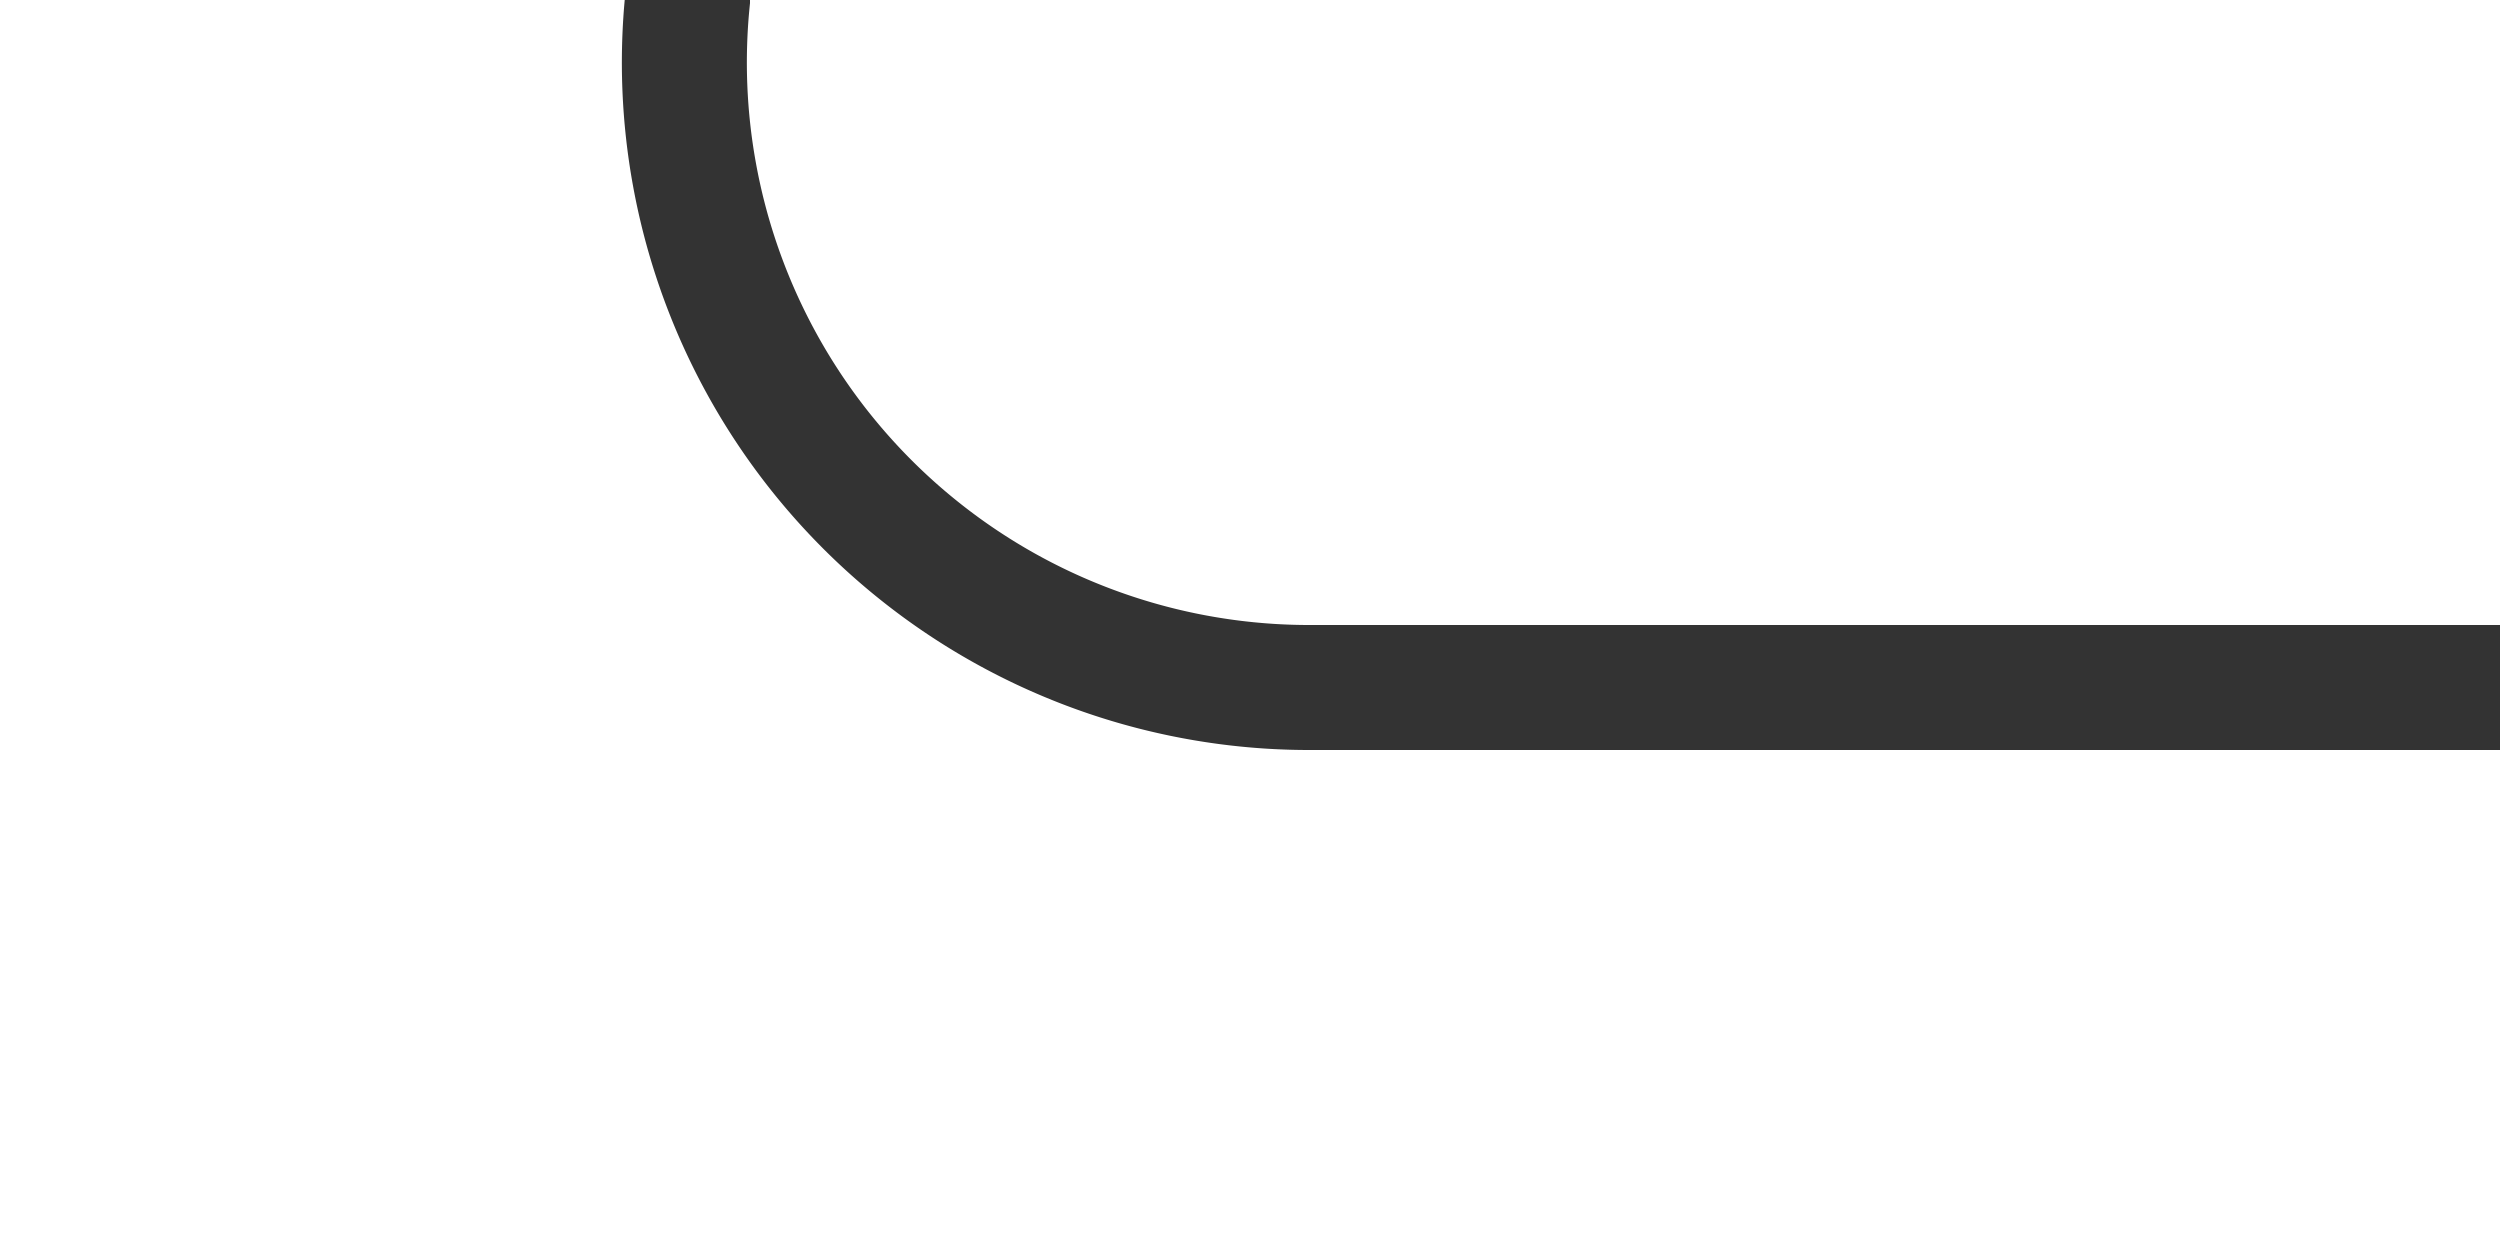 ﻿<?xml version="1.0" encoding="utf-8"?>
<svg version="1.1" xmlns:xlink="http://www.w3.org/1999/xlink" width="20px" height="10px" preserveAspectRatio="xMinYMid meet" viewBox="1845 1073  20 8" xmlns="http://www.w3.org/2000/svg">
  <path d="M 1839 1060.5  L 1845 1060.5  A 5 5 0 0 1 1850.5 1065.5 L 1850.5 1072  A 5 5 0 0 0 1855.5 1077.5 L 1865 1077.5  " stroke-width="1" stroke="#333333" fill="none" />
  <path d="M 1841 1057.5  A 3 3 0 0 0 1838 1060.5 A 3 3 0 0 0 1841 1063.5 A 3 3 0 0 0 1844 1060.5 A 3 3 0 0 0 1841 1057.5 Z " fill-rule="nonzero" fill="#333333" stroke="none" />
</svg>